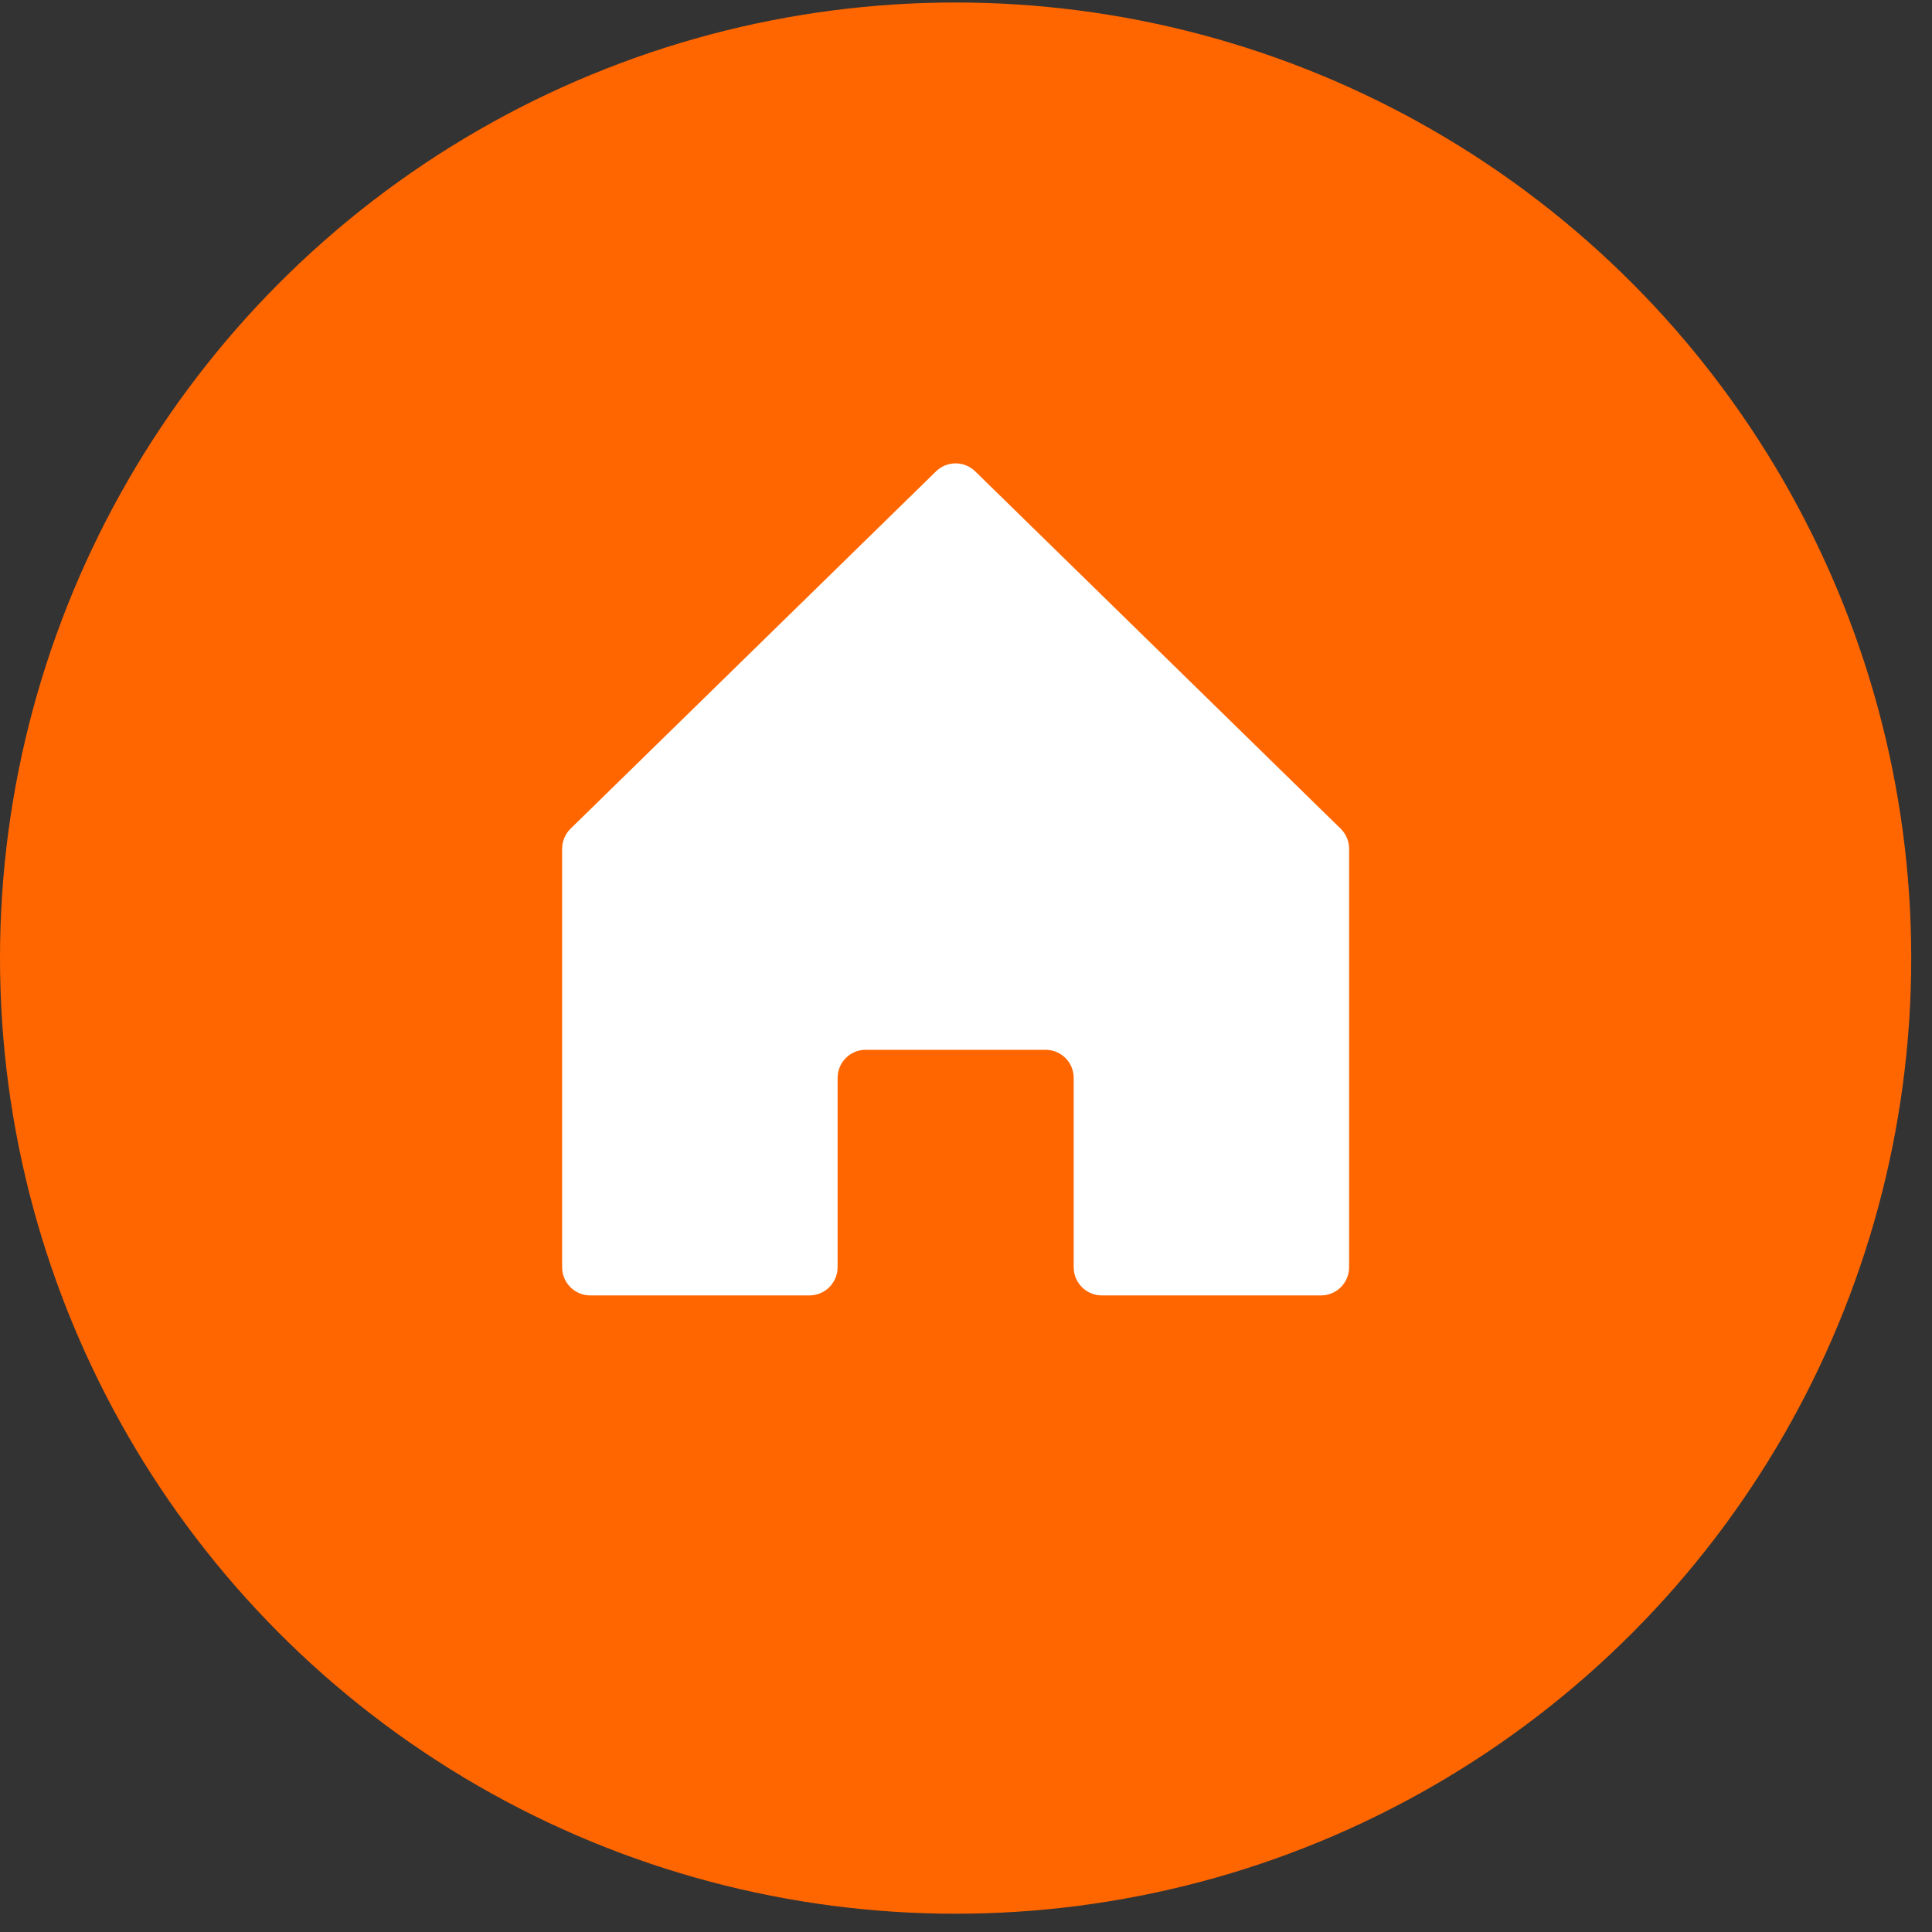 <svg width="24" height="24" viewBox="0 0 24 24" fill="none" xmlns="http://www.w3.org/2000/svg">
<rect x="0" y="0" width="24" height="24" fill="#333333" stroke="none"/>
<circle cx="11.871" cy="11.902" r="11.871" fill="#FF6600"/>
<path d="M11.627 5.856C11.763 5.723 11.979 5.723 12.115 5.856L16.654 10.294C16.721 10.36 16.759 10.45 16.759 10.544V15.742C16.759 15.935 16.603 16.092 16.41 16.092H13.687C13.494 16.092 13.338 15.935 13.338 15.742V13.39C13.338 13.197 13.181 13.041 12.988 13.041H10.754C10.561 13.041 10.405 13.197 10.405 13.39V15.742C10.405 15.935 10.248 16.092 10.056 16.092H7.332C7.139 16.092 6.983 15.935 6.983 15.742V10.544C6.983 10.45 7.021 10.36 7.088 10.294L11.627 5.856Z" fill="white"/>
</svg>
